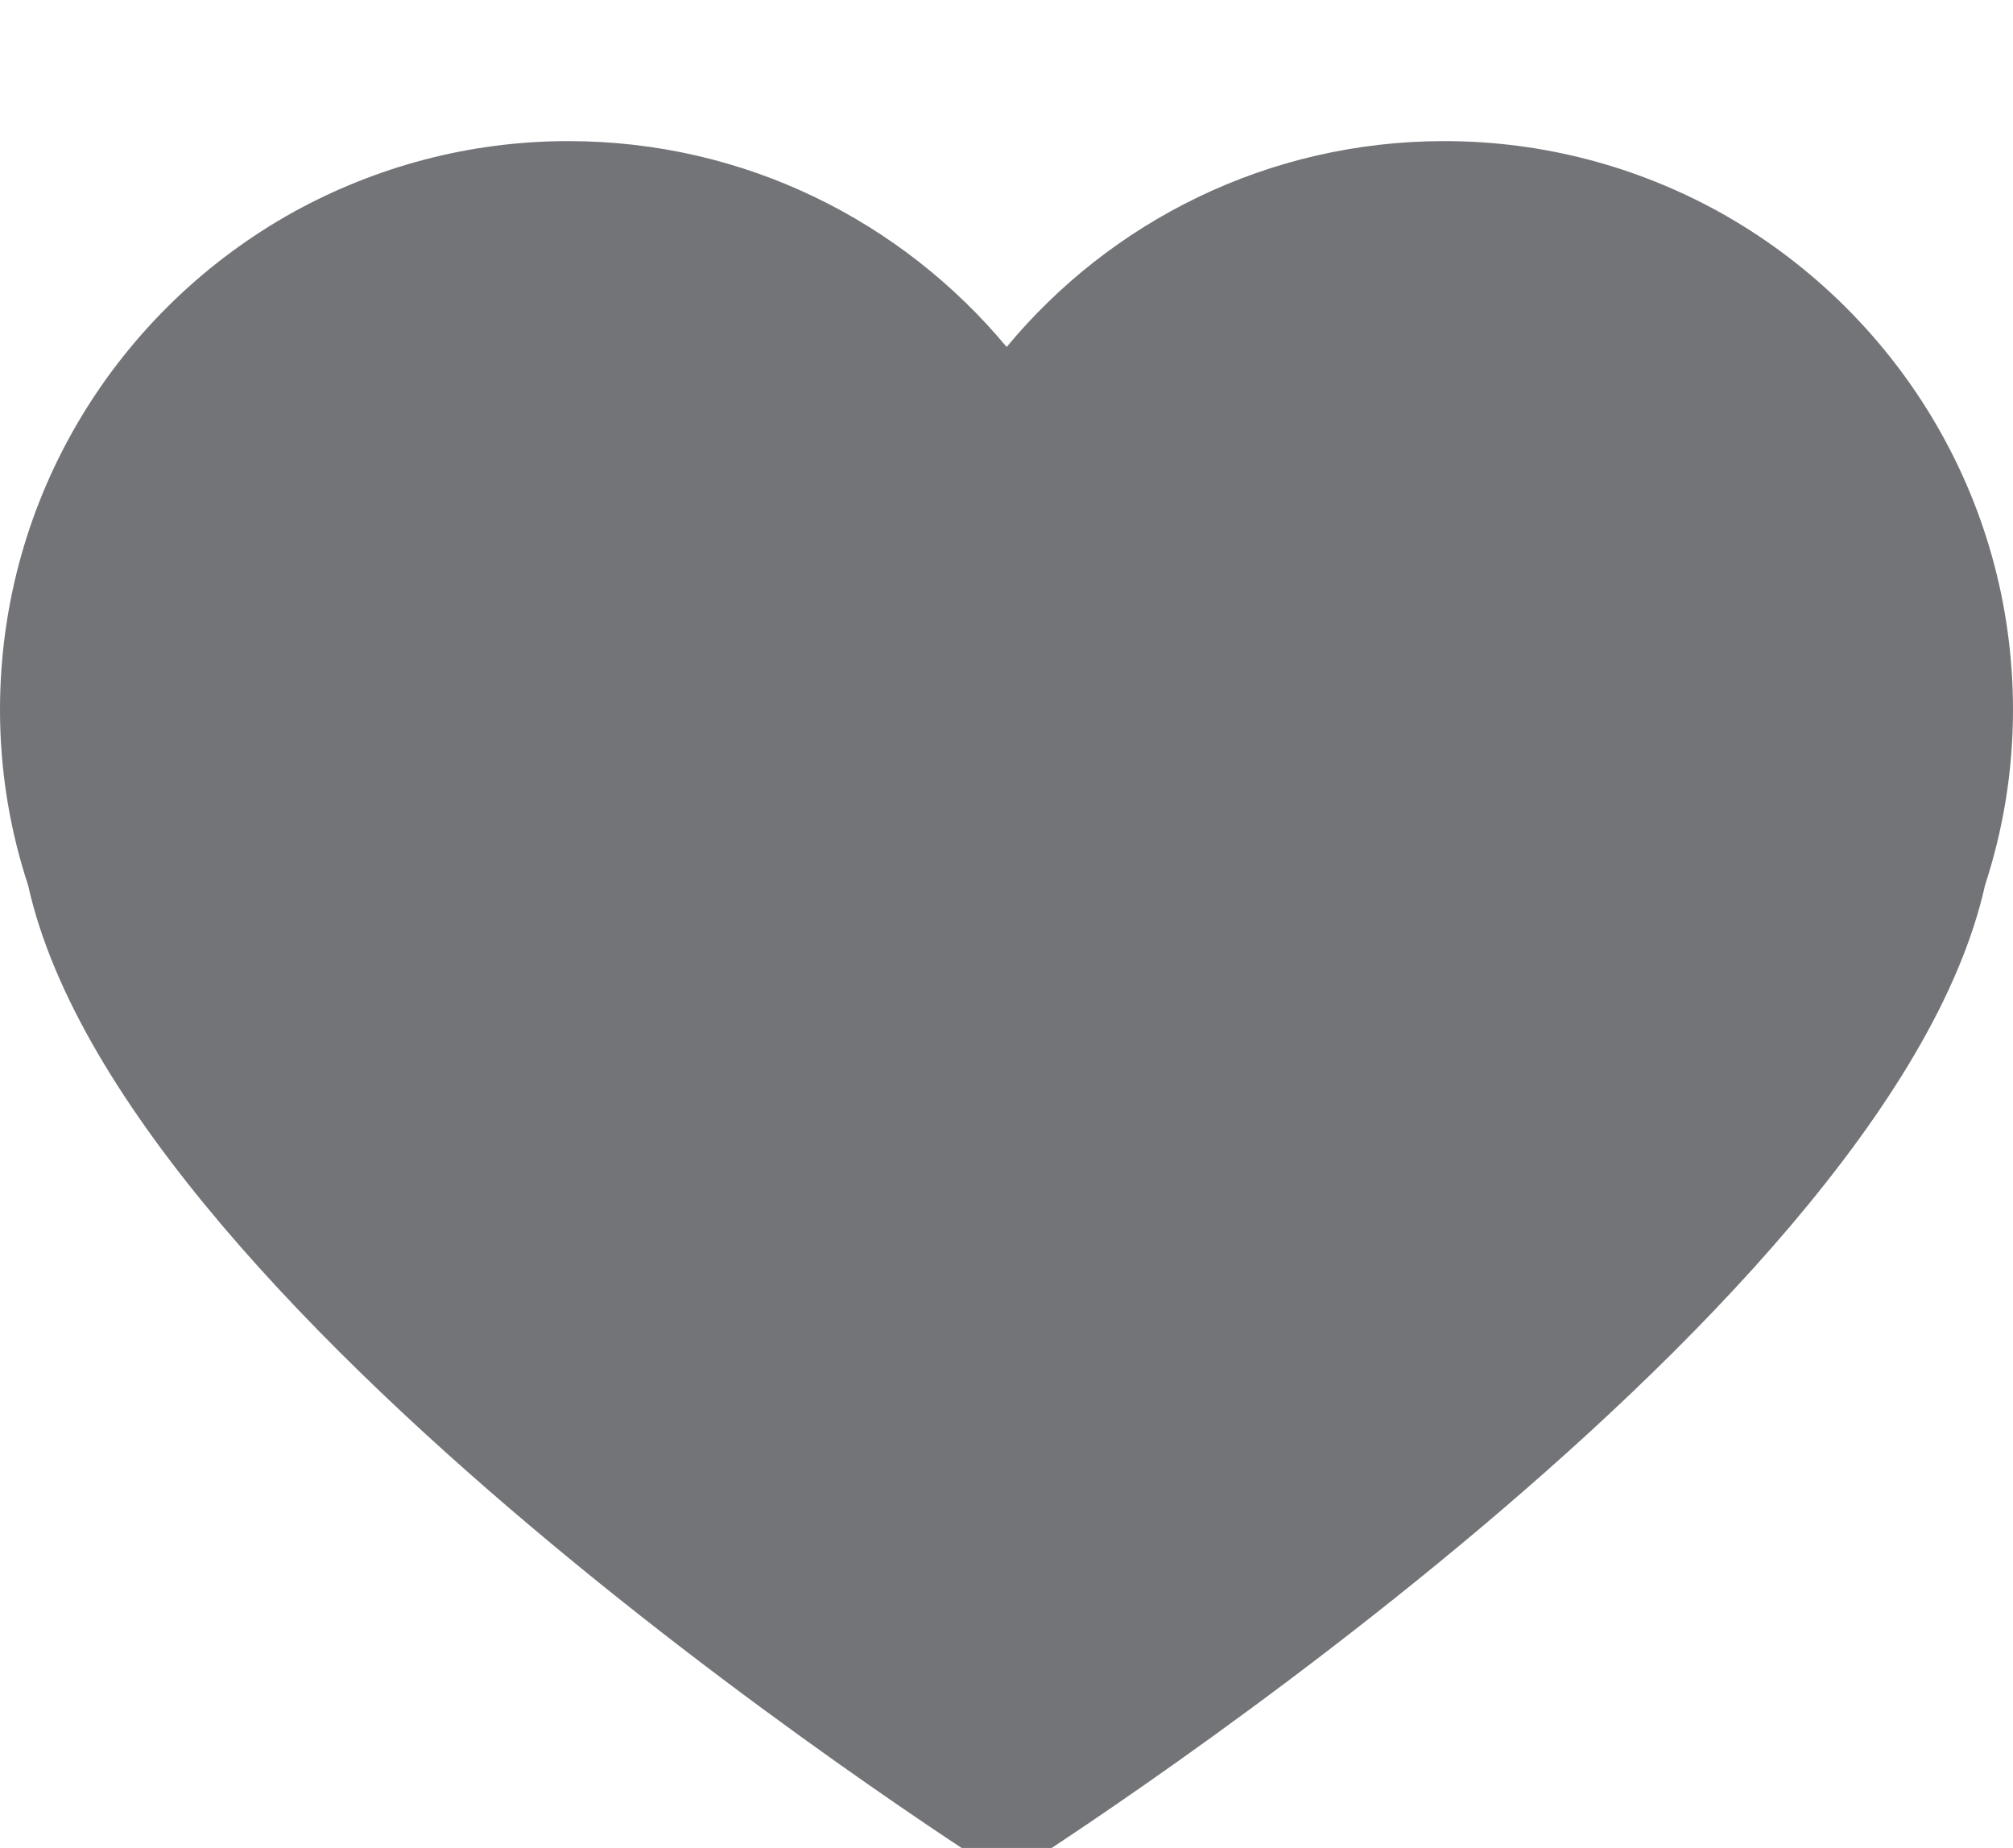 <svg width="512" height="470" viewBox="0 0 512 470" fill="none" xmlns="http://www.w3.org/2000/svg">
<g clip-path="url(#clip0)">
<path d="M512 180.564C512 196.171 509.464 211.137 504.877 225.178C480.019 336.777 256.039 477.445 256.039 477.445C256.039 477.445 31.95 336.777 7.154 225.178C2.536 211.152 0 196.171 0 180.564C0 126.025 30.181 78.562 74.764 53.859C95.522 42.448 119.3 35.889 144.566 35.889C189.415 35.889 229.443 56.286 256.039 88.252C282.526 56.286 322.585 35.889 367.34 35.889C392.684 35.889 416.463 42.448 437.189 53.859C481.788 78.593 512 126.025 512 180.564Z" fill="#727477"/>
</g>
<defs>
<clipPath id="clip0">
<rect width="512" height="512" fill="white" transform="translate(0 0.667)"/>
</clipPath>
</defs>
</svg>
